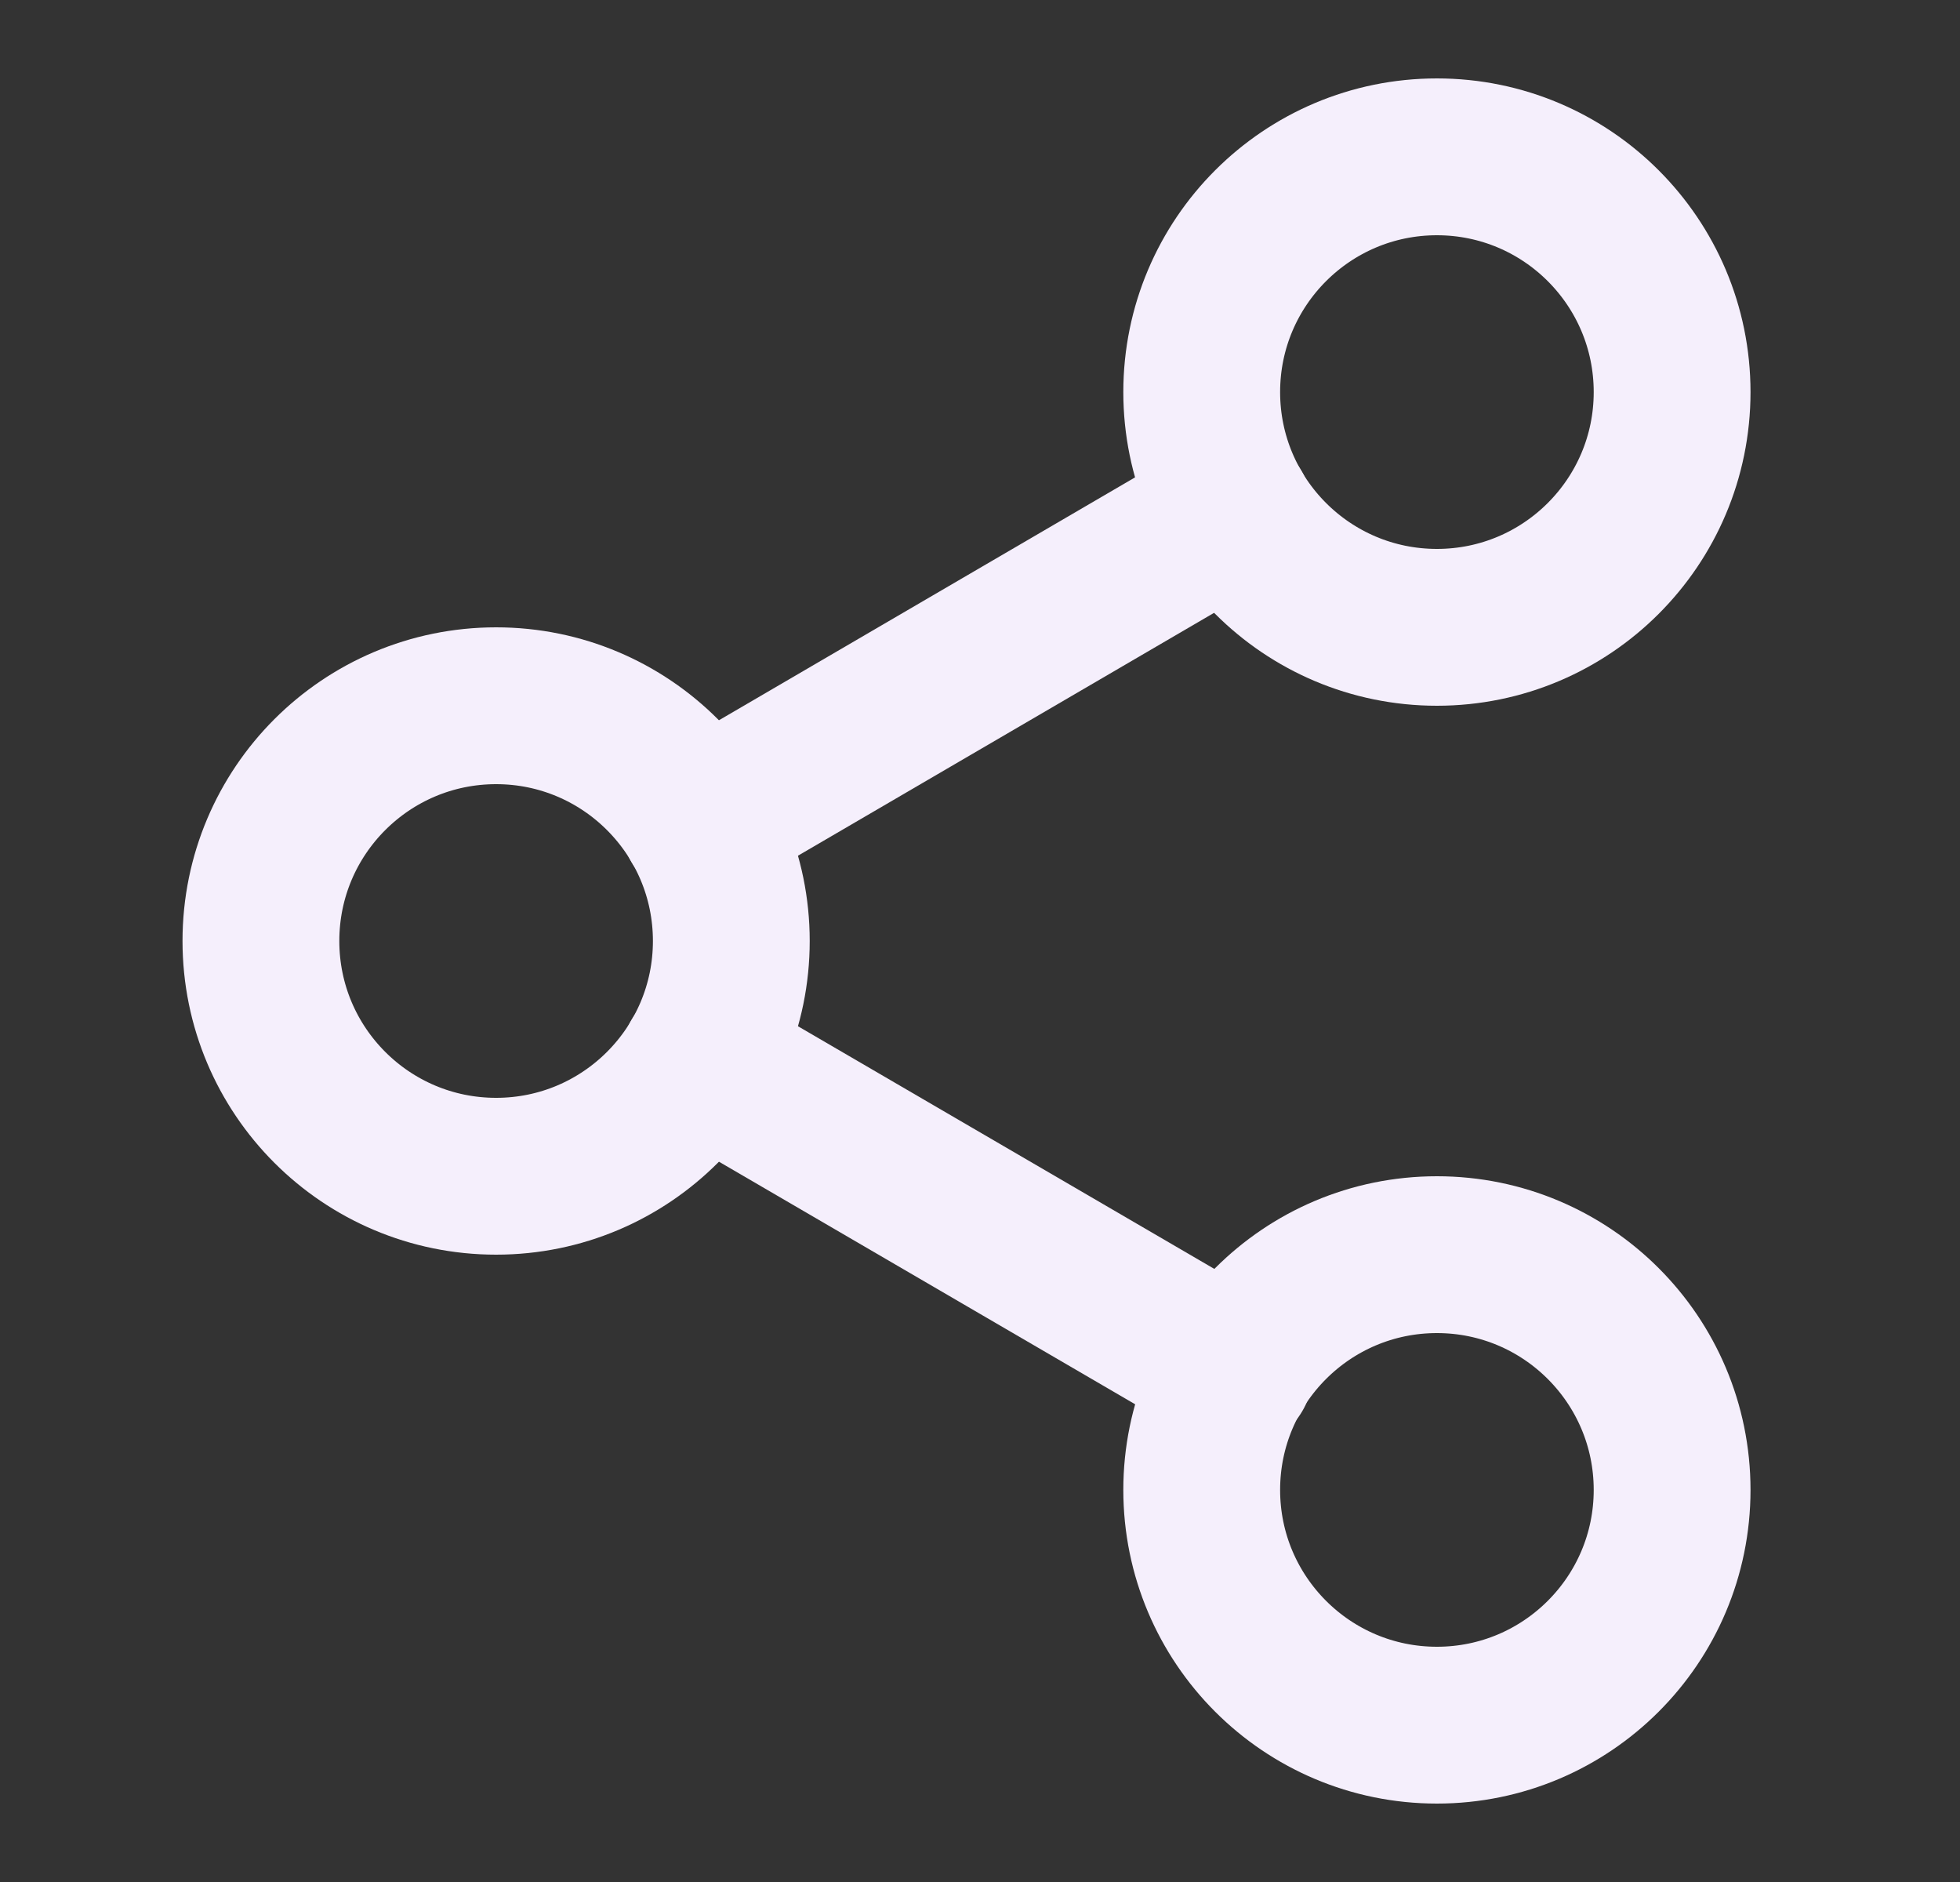 <svg width="25" height="24" viewBox="0 0 25 24" fill="none" xmlns="http://www.w3.org/2000/svg">
<rect x="0" y="0" width="25" height="24" fill="#333333" stroke="none"/>
<g id="fi:share-2">
<path id="Vector" d="M18.328 22C19.985 22 21.328 20.657 21.328 19C21.328 17.343 19.985 16 18.328 16C16.671 16 15.328 17.343 15.328 19C15.328 20.657 16.671 22 18.328 22Z" stroke="#F5EFFC" stroke-width="2" stroke-linecap="round" stroke-linejoin="round"/>
<path id="Vector_2" d="M6.328 15C7.985 15 9.328 13.657 9.328 12C9.328 10.343 7.985 9 6.328 9C4.671 9 3.328 10.343 3.328 12C3.328 13.657 4.671 15 6.328 15Z" stroke="#F5EFFC" stroke-width="2" stroke-linecap="round" stroke-linejoin="round"/>
<path id="Vector_3" d="M8.918 13.51L15.748 17.49" stroke="#F5EFFC" stroke-width="2" stroke-linecap="round" stroke-linejoin="round"/>
<path id="Vector_4" d="M18.328 8C19.985 8 21.328 6.657 21.328 5C21.328 3.343 19.985 2 18.328 2C16.671 2 15.328 3.343 15.328 5C15.328 6.657 16.671 8 18.328 8Z" stroke="#F5EFFC" stroke-width="2" stroke-linecap="round" stroke-linejoin="round"/>
<path id="Vector_5" d="M15.738 6.51L8.918 10.49" stroke="#F5EFFC" stroke-width="2" stroke-linecap="round" stroke-linejoin="round"/>
</g>
</svg>
